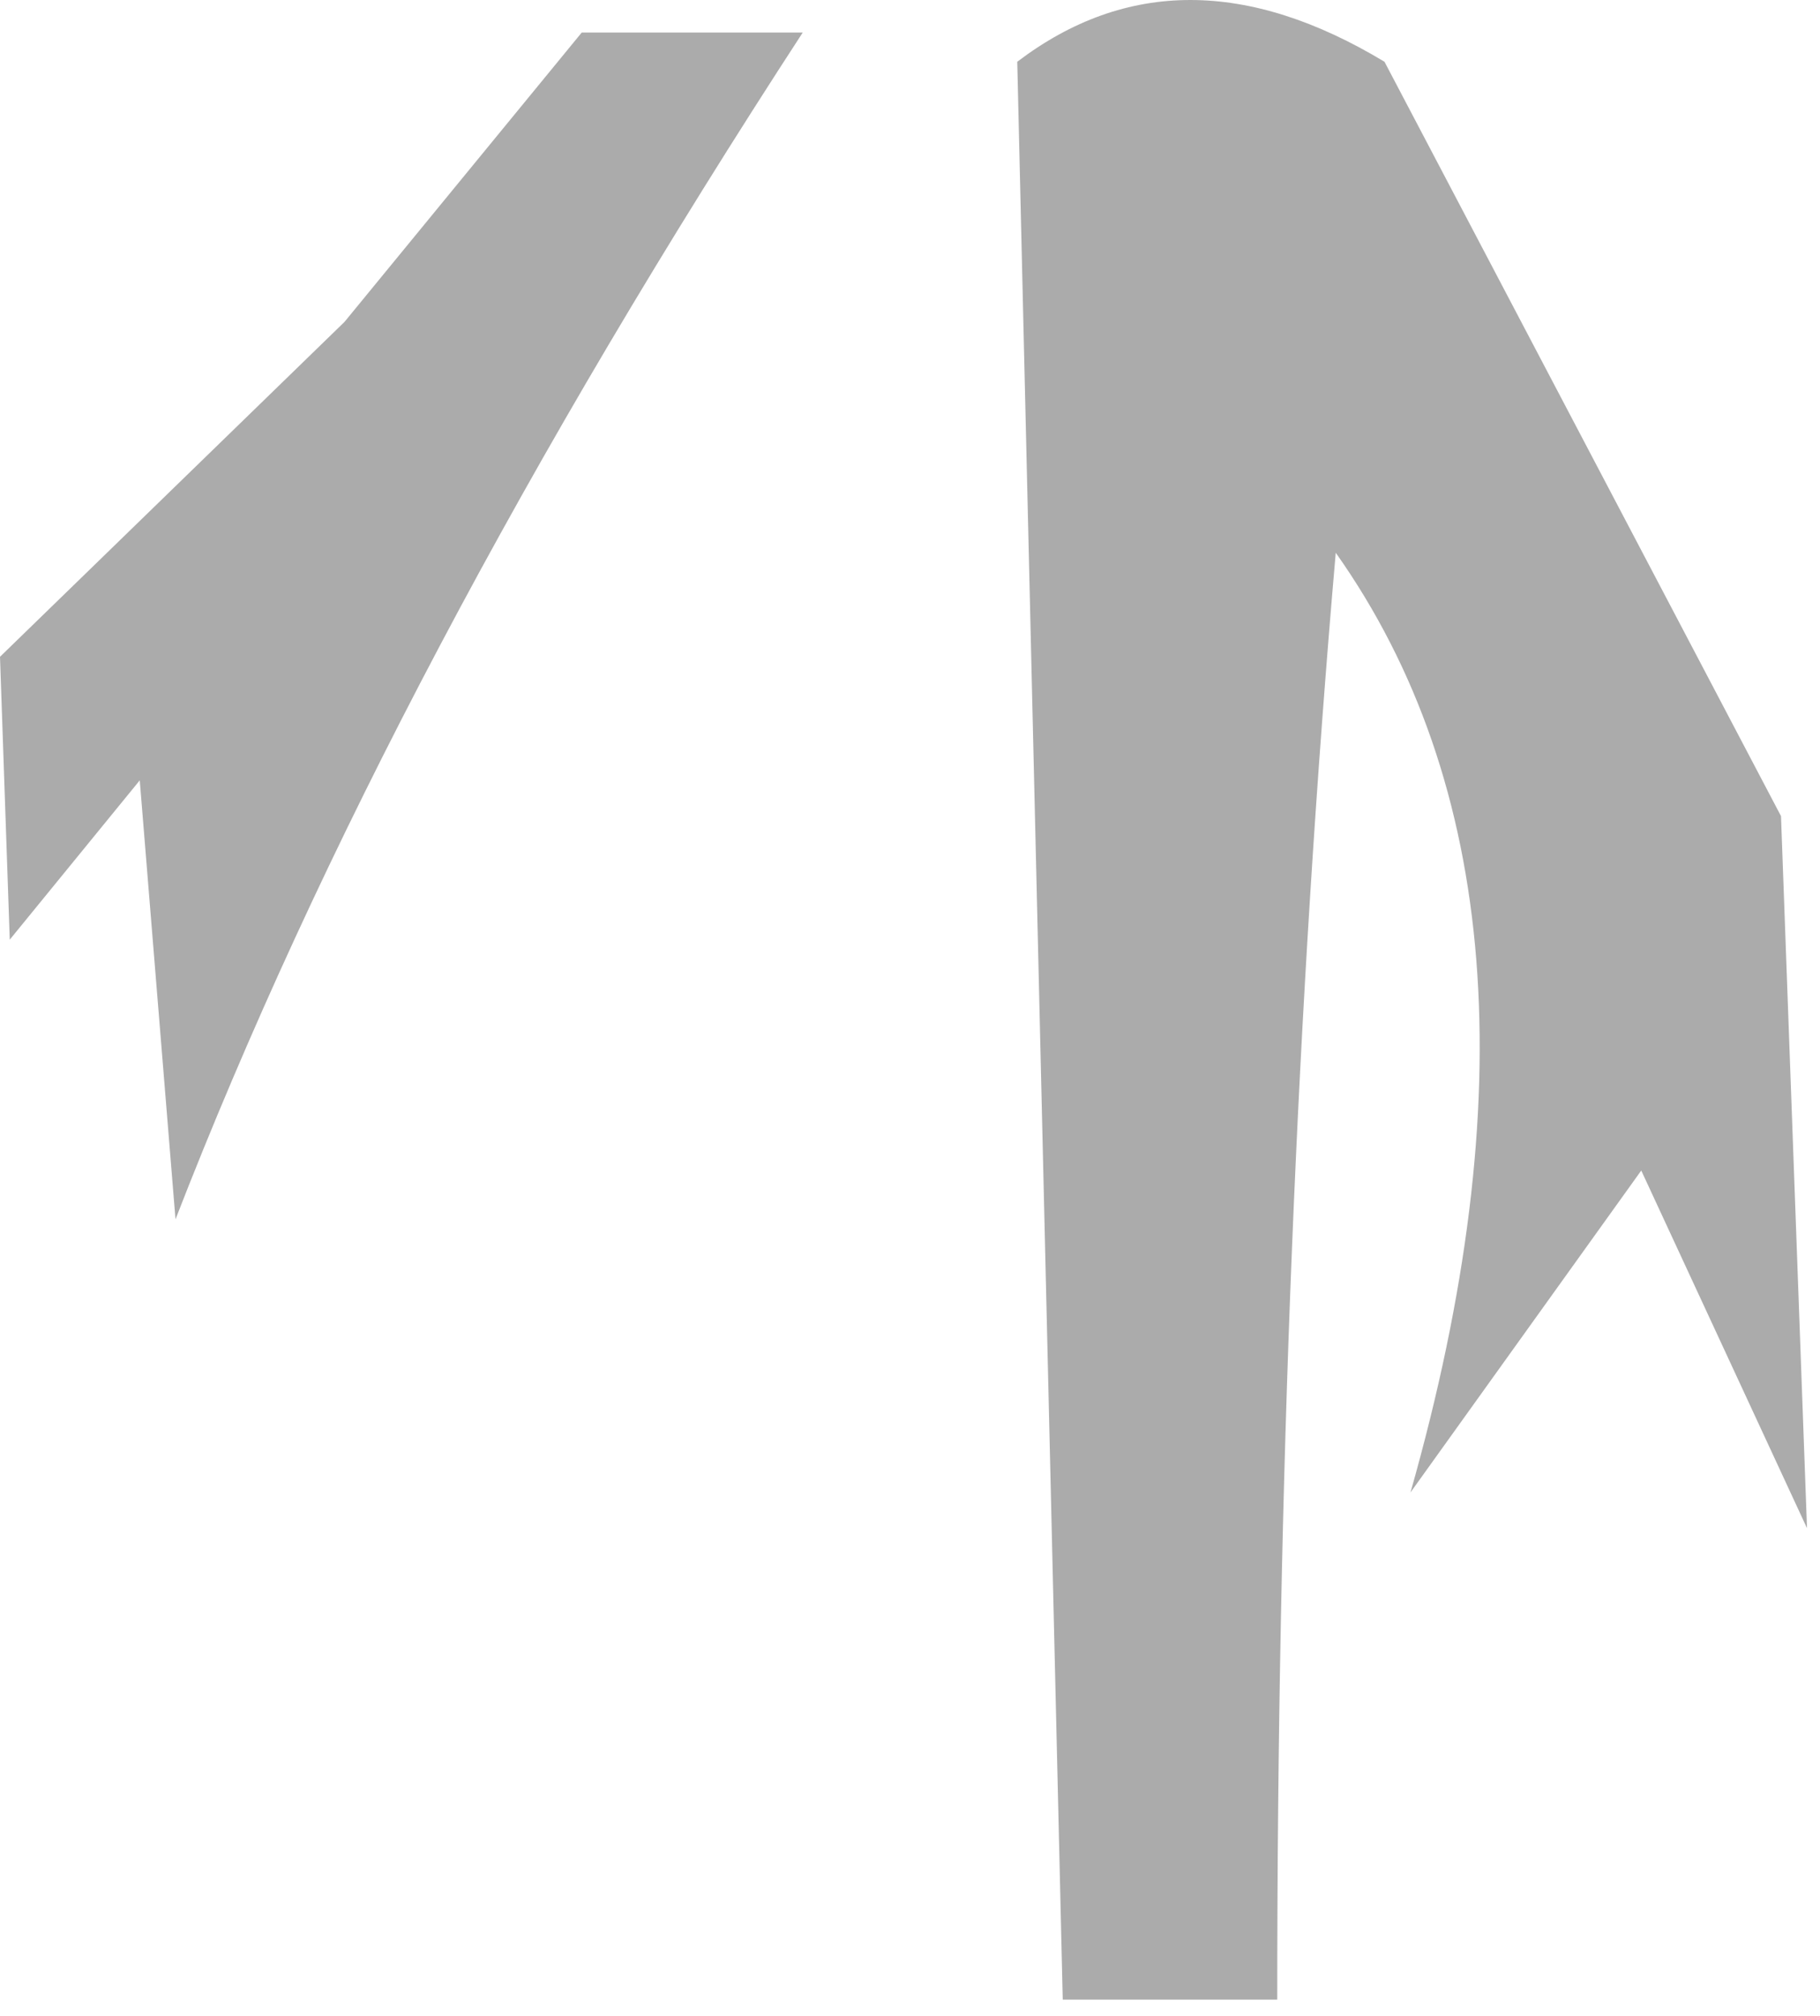 <?xml version="1.0" encoding="utf-8"?>
<svg version="1.1" id="Layer_1"
xmlns="http://www.w3.org/2000/svg"
xmlns:xlink="http://www.w3.org/1999/xlink"
width="28px" height="31px"
xml:space="preserve">
<g id="PathID_3075" transform="matrix(1, 0, 0, 1, 14.65, 15.15)">
<path style="fill:#000000;fill-opacity:0.329" d="M6.65 -14.2L12.75 -2.6L13.15 8.35L10.6 2.85L7.05 7.8Q9.65 -1.35 5.9 -6.65Q5 3.7 5 15.6L1.7 15.6L1 -14.2Q3.5 -16.1 6.65 -14.2M-2.3 -14.65Q-8.65 -4.9 -11.95 3.6L-12.5 -3.15L-14.5 -0.7L-14.65 -5.05L-9.35 -10.2L-5.7 -14.65L-2.3 -14.65" />
</g>
</svg>
